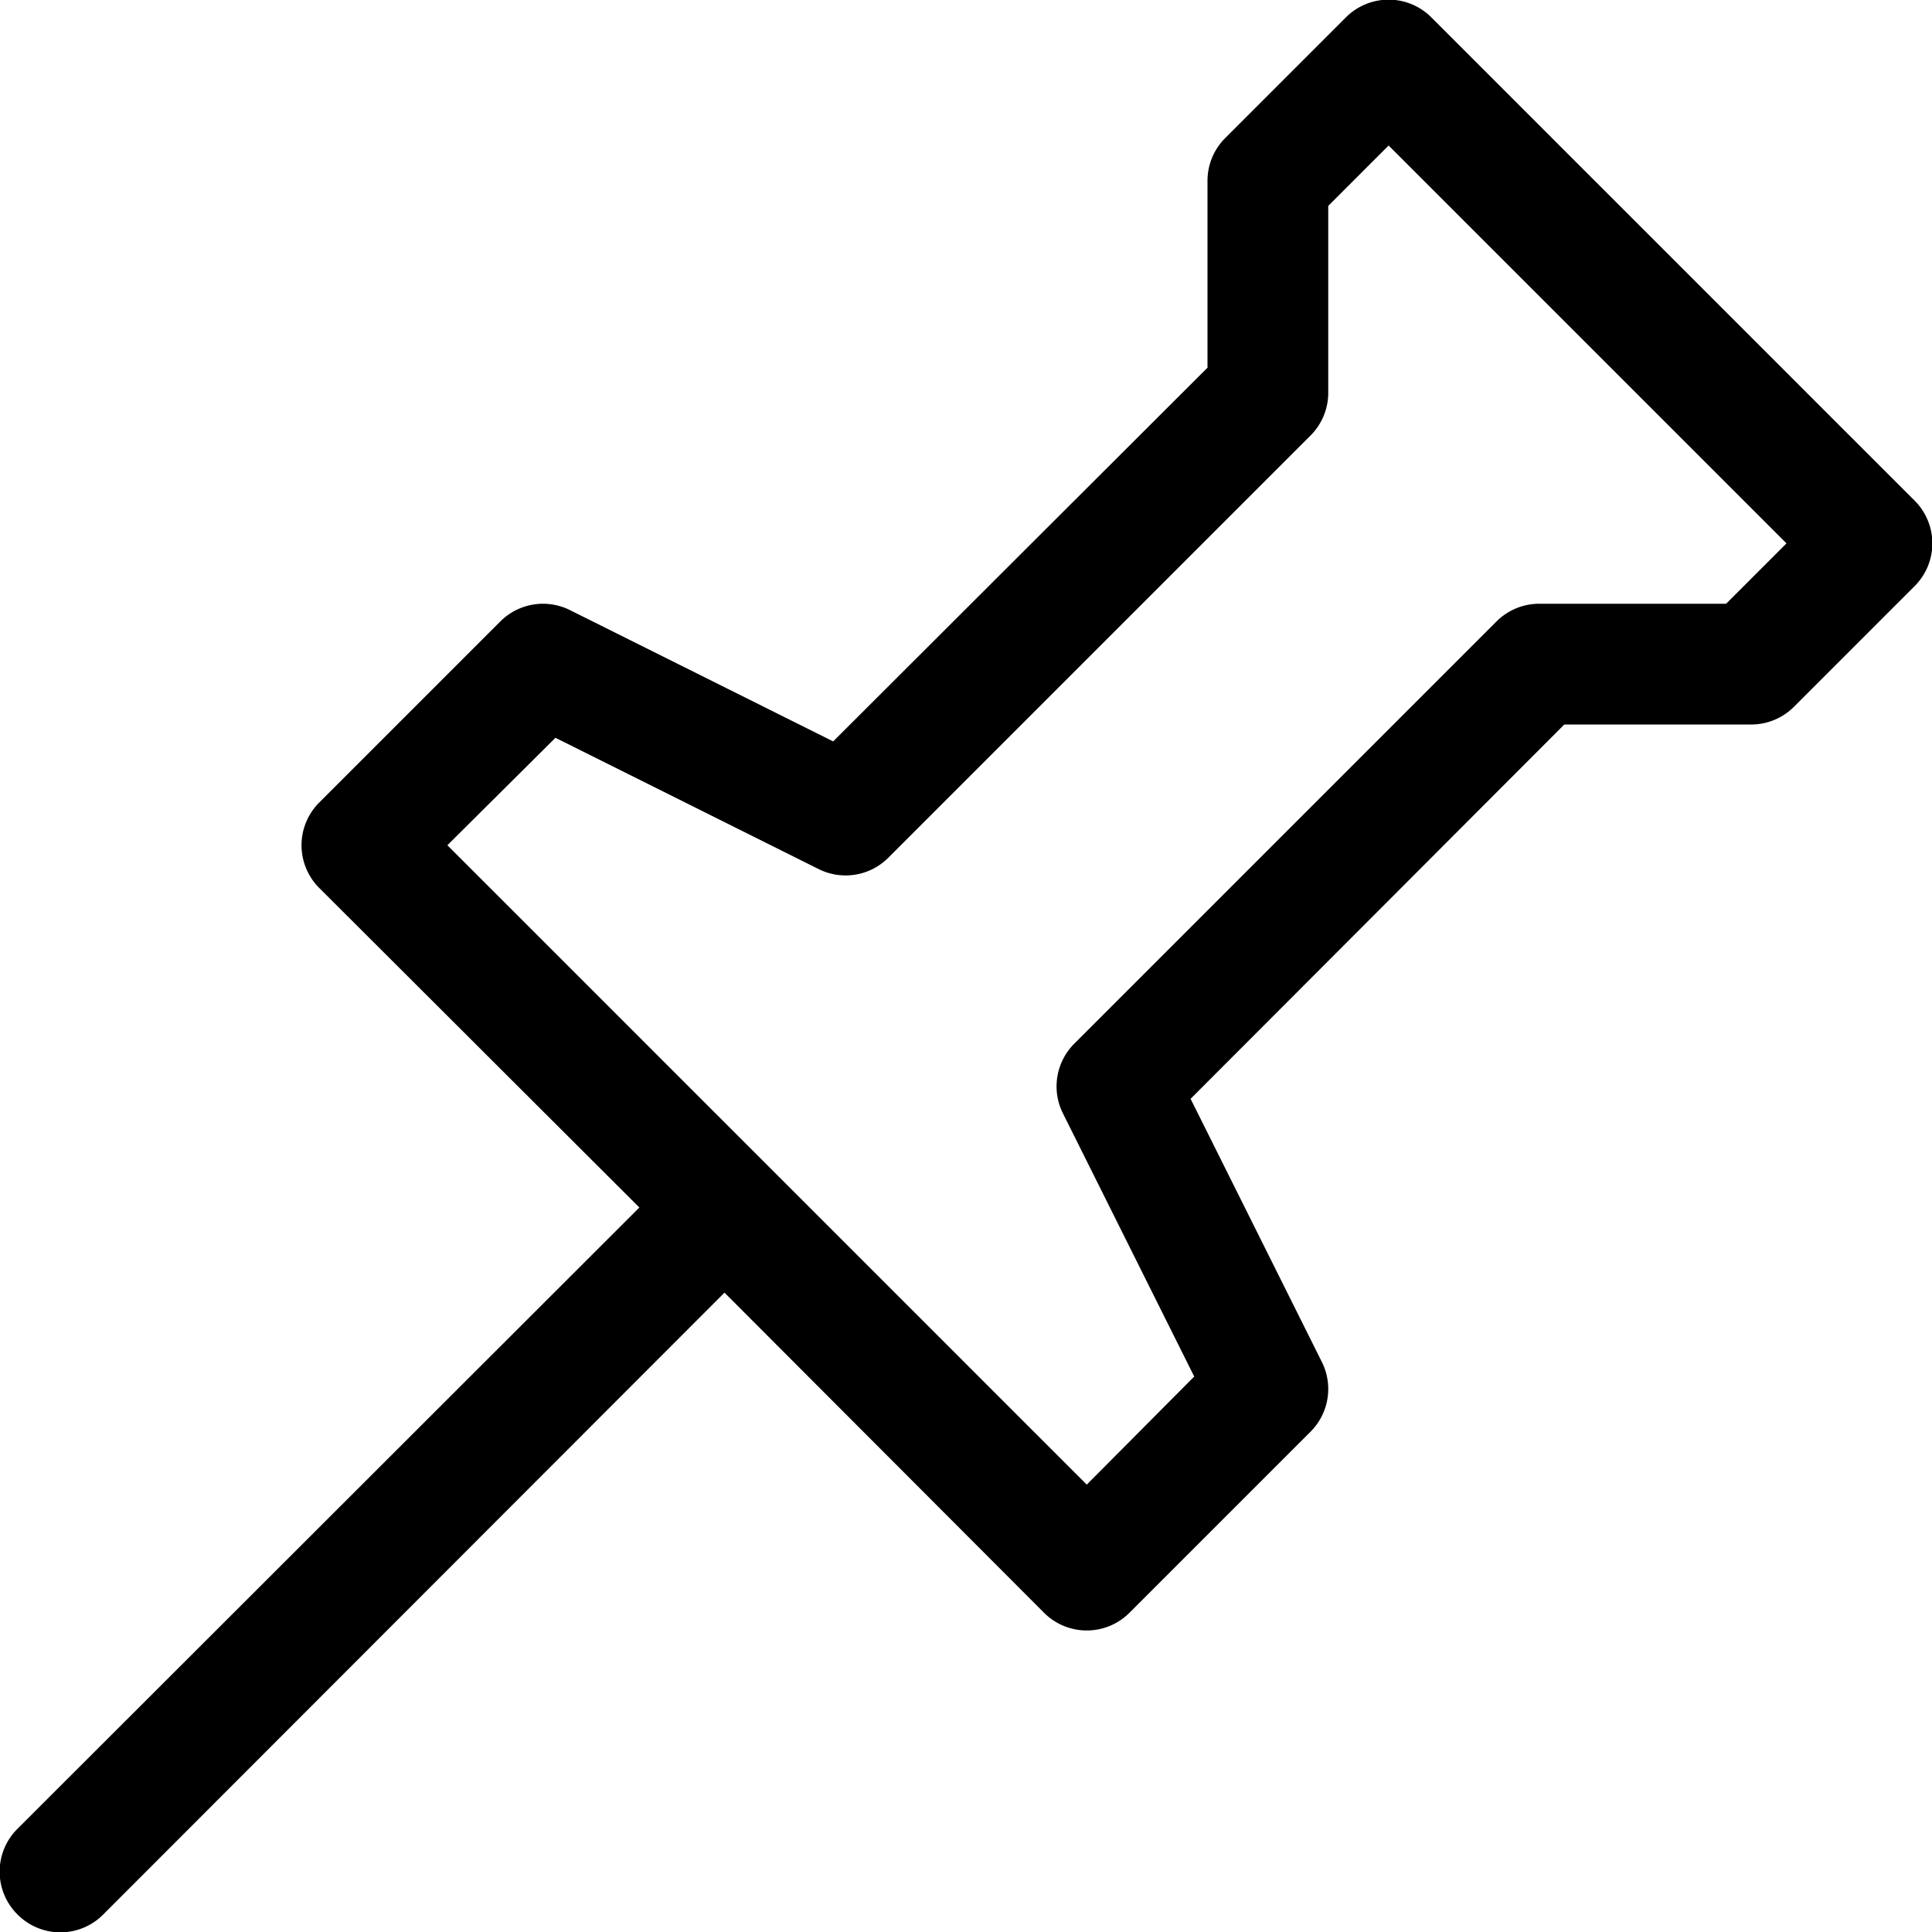 <svg id="ico-pinoutline-32" xmlns="http://www.w3.org/2000/svg" width="32" height="32" viewBox="0 0 32 32"><path d="M31.71,8.29l-8-8a1,1,0,0,0-1.42,0l-2,2A1,1,0,0,0,20,3V6.09l-6.2,6.19L9.45,10.11a1,1,0,0,0-1.16.18l-3,3a1,1,0,0,0,0,1.42L10.59,20,.29,30.29a1,1,0,0,0,0,1.42,1,1,0,0,0,1.42,0L12,21.41l5.29,5.3a1,1,0,0,0,1.42,0l3-3a1,1,0,0,0,.18-1.16L19.72,18.2,25.91,12H29a1,1,0,0,0,.71-.29l2-2A1,1,0,0,0,31.71,8.29ZM28.59,10H25.5a1,1,0,0,0-.71.29l-7,7a1,1,0,0,0-.18,1.16l2.17,4.35L18,24.59,7.41,14,9.2,12.22l4.35,2.17a1,1,0,0,0,1.16-.18l7-7A1,1,0,0,0,22,6.5V3.41l1-1L29.59,9Z"/></svg>
